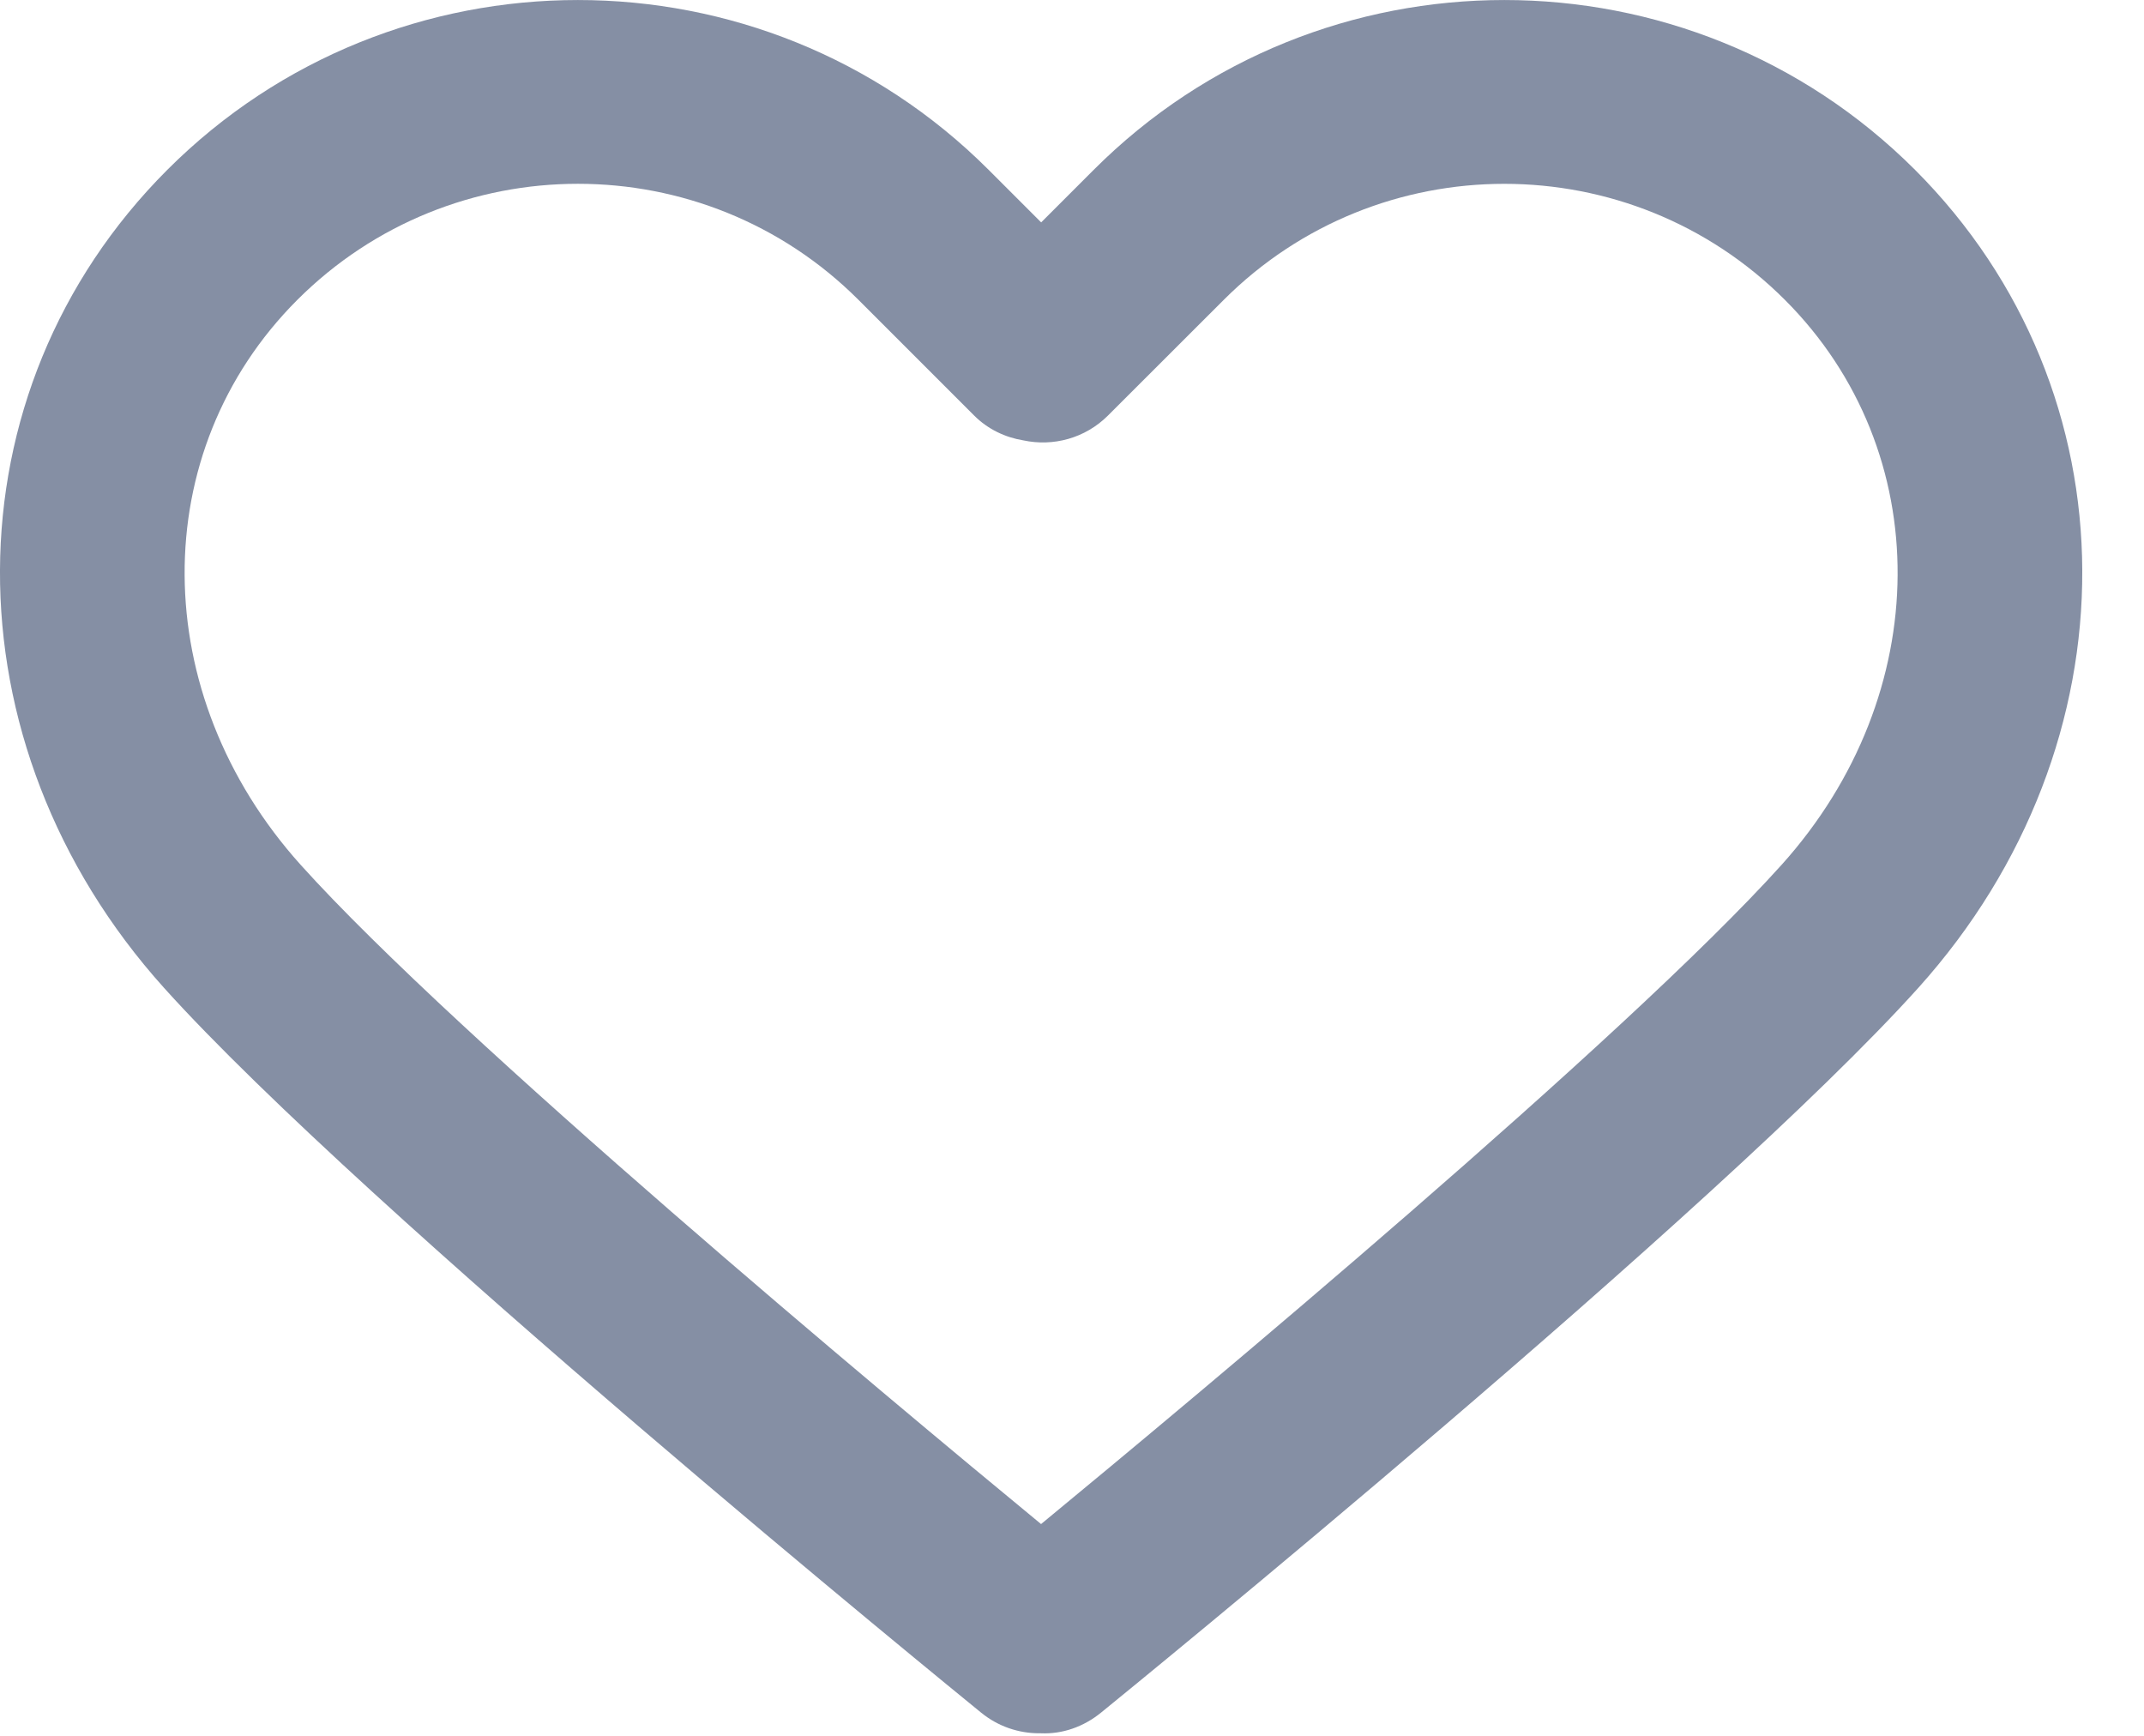 <svg width="21" height="17" viewBox="0 0 21 17" fill="none" xmlns="http://www.w3.org/2000/svg">
<path d="M18.757 1.663C16.539 -0.554 12.93 -0.554 10.713 1.663L10.198 2.178L9.683 1.663C7.465 -0.554 3.856 -0.554 1.639 1.663C-0.534 3.836 -0.548 7.28 1.606 9.674C3.571 11.857 9.365 16.573 9.61 16.773C9.777 16.909 9.978 16.975 10.178 16.975C10.184 16.975 10.191 16.975 10.197 16.975C10.404 16.984 10.612 16.913 10.784 16.773C11.03 16.573 16.825 11.857 18.79 9.674C20.943 7.28 20.929 3.836 18.757 1.663ZM17.451 8.469C15.919 10.171 11.709 13.68 10.197 14.926C8.686 13.681 4.476 10.171 2.945 8.47C1.442 6.799 1.428 4.421 2.912 2.937C3.67 2.179 4.665 1.8 5.661 1.8C6.656 1.8 7.651 2.179 8.409 2.937L9.541 4.069C9.676 4.204 9.846 4.284 10.024 4.313C10.314 4.375 10.628 4.294 10.853 4.069L11.986 2.937C13.502 1.421 15.968 1.422 17.483 2.937C18.967 4.421 18.953 6.799 17.451 8.469Z" fill="#858FA4"/>
</svg>
